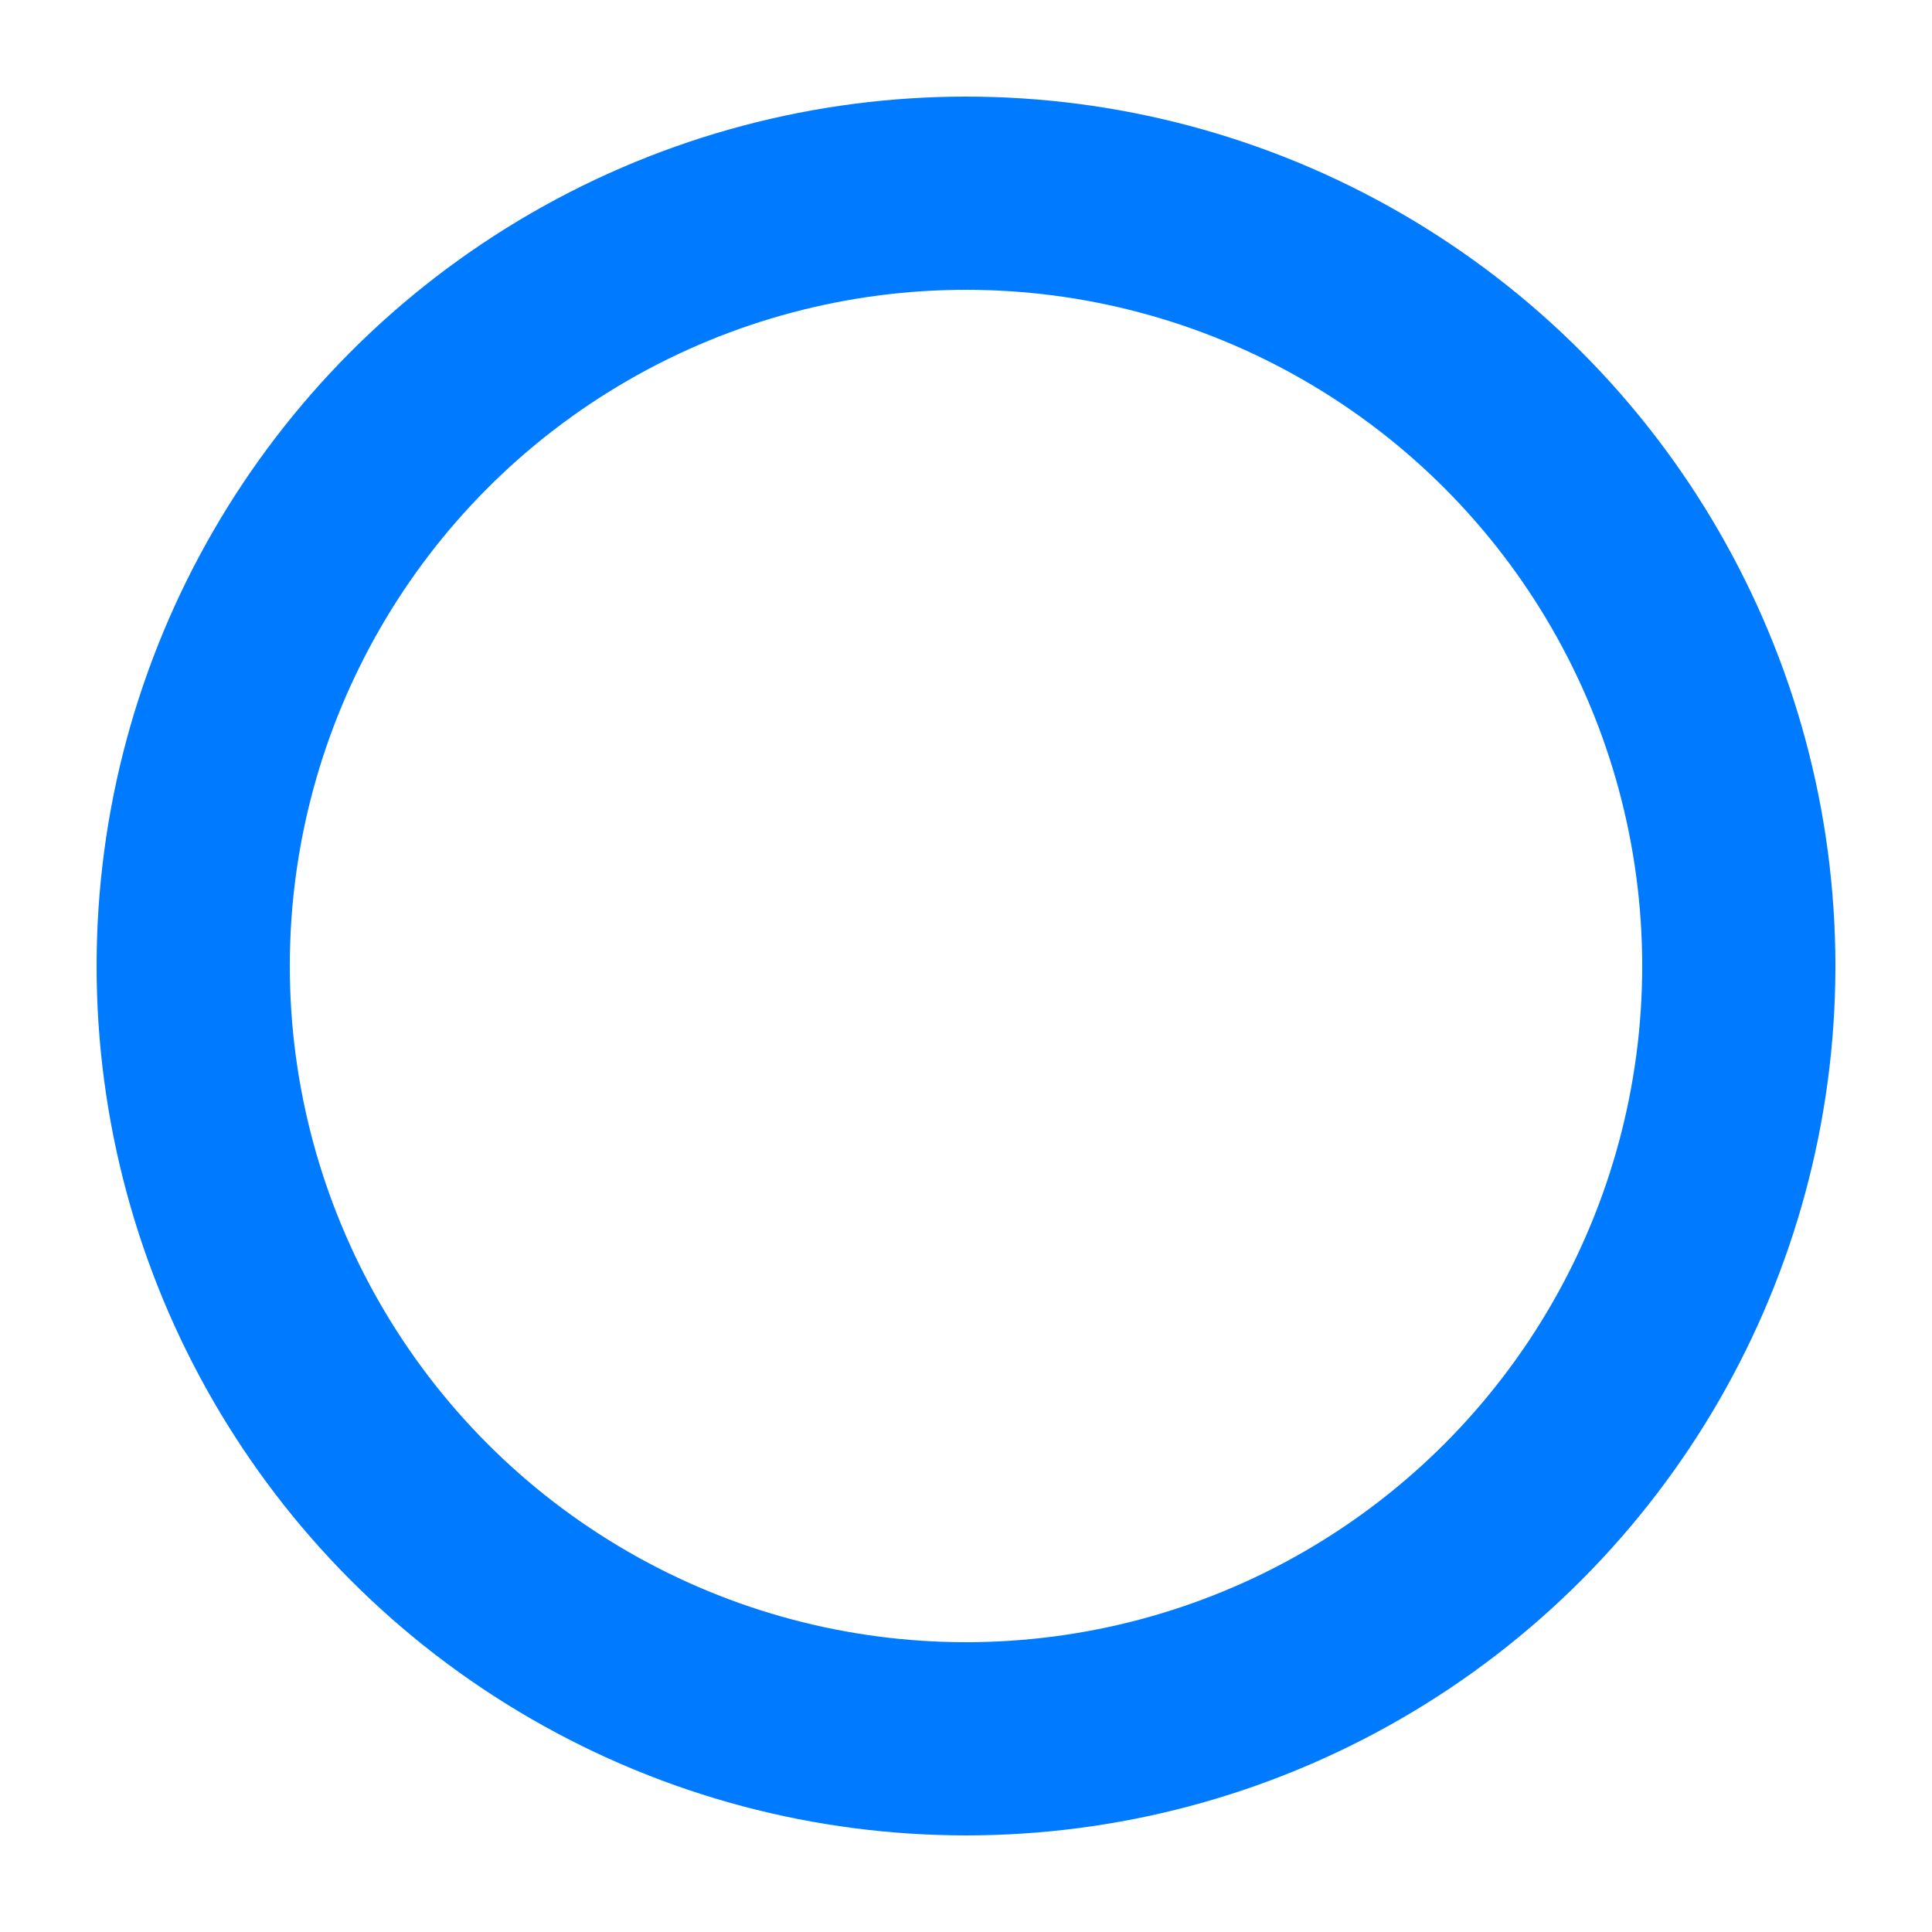 <svg xmlns="http://www.w3.org/2000/svg" width="50" height="50" viewBox="0 0 50 50">
  <circle cx="25" cy="25" r="20" fill="none" stroke="#007bff" stroke-width="5">
    <animate attributeName="stroke-dasharray" dur="1.5s" repeatCount="indefinite"
             values="1,150;90,150;90,150"/>
    <animate attributeName="stroke-dashoffset" dur="1.5s" repeatCount="indefinite"
             values="0;-35;-124"/>
  </circle>
</svg>
